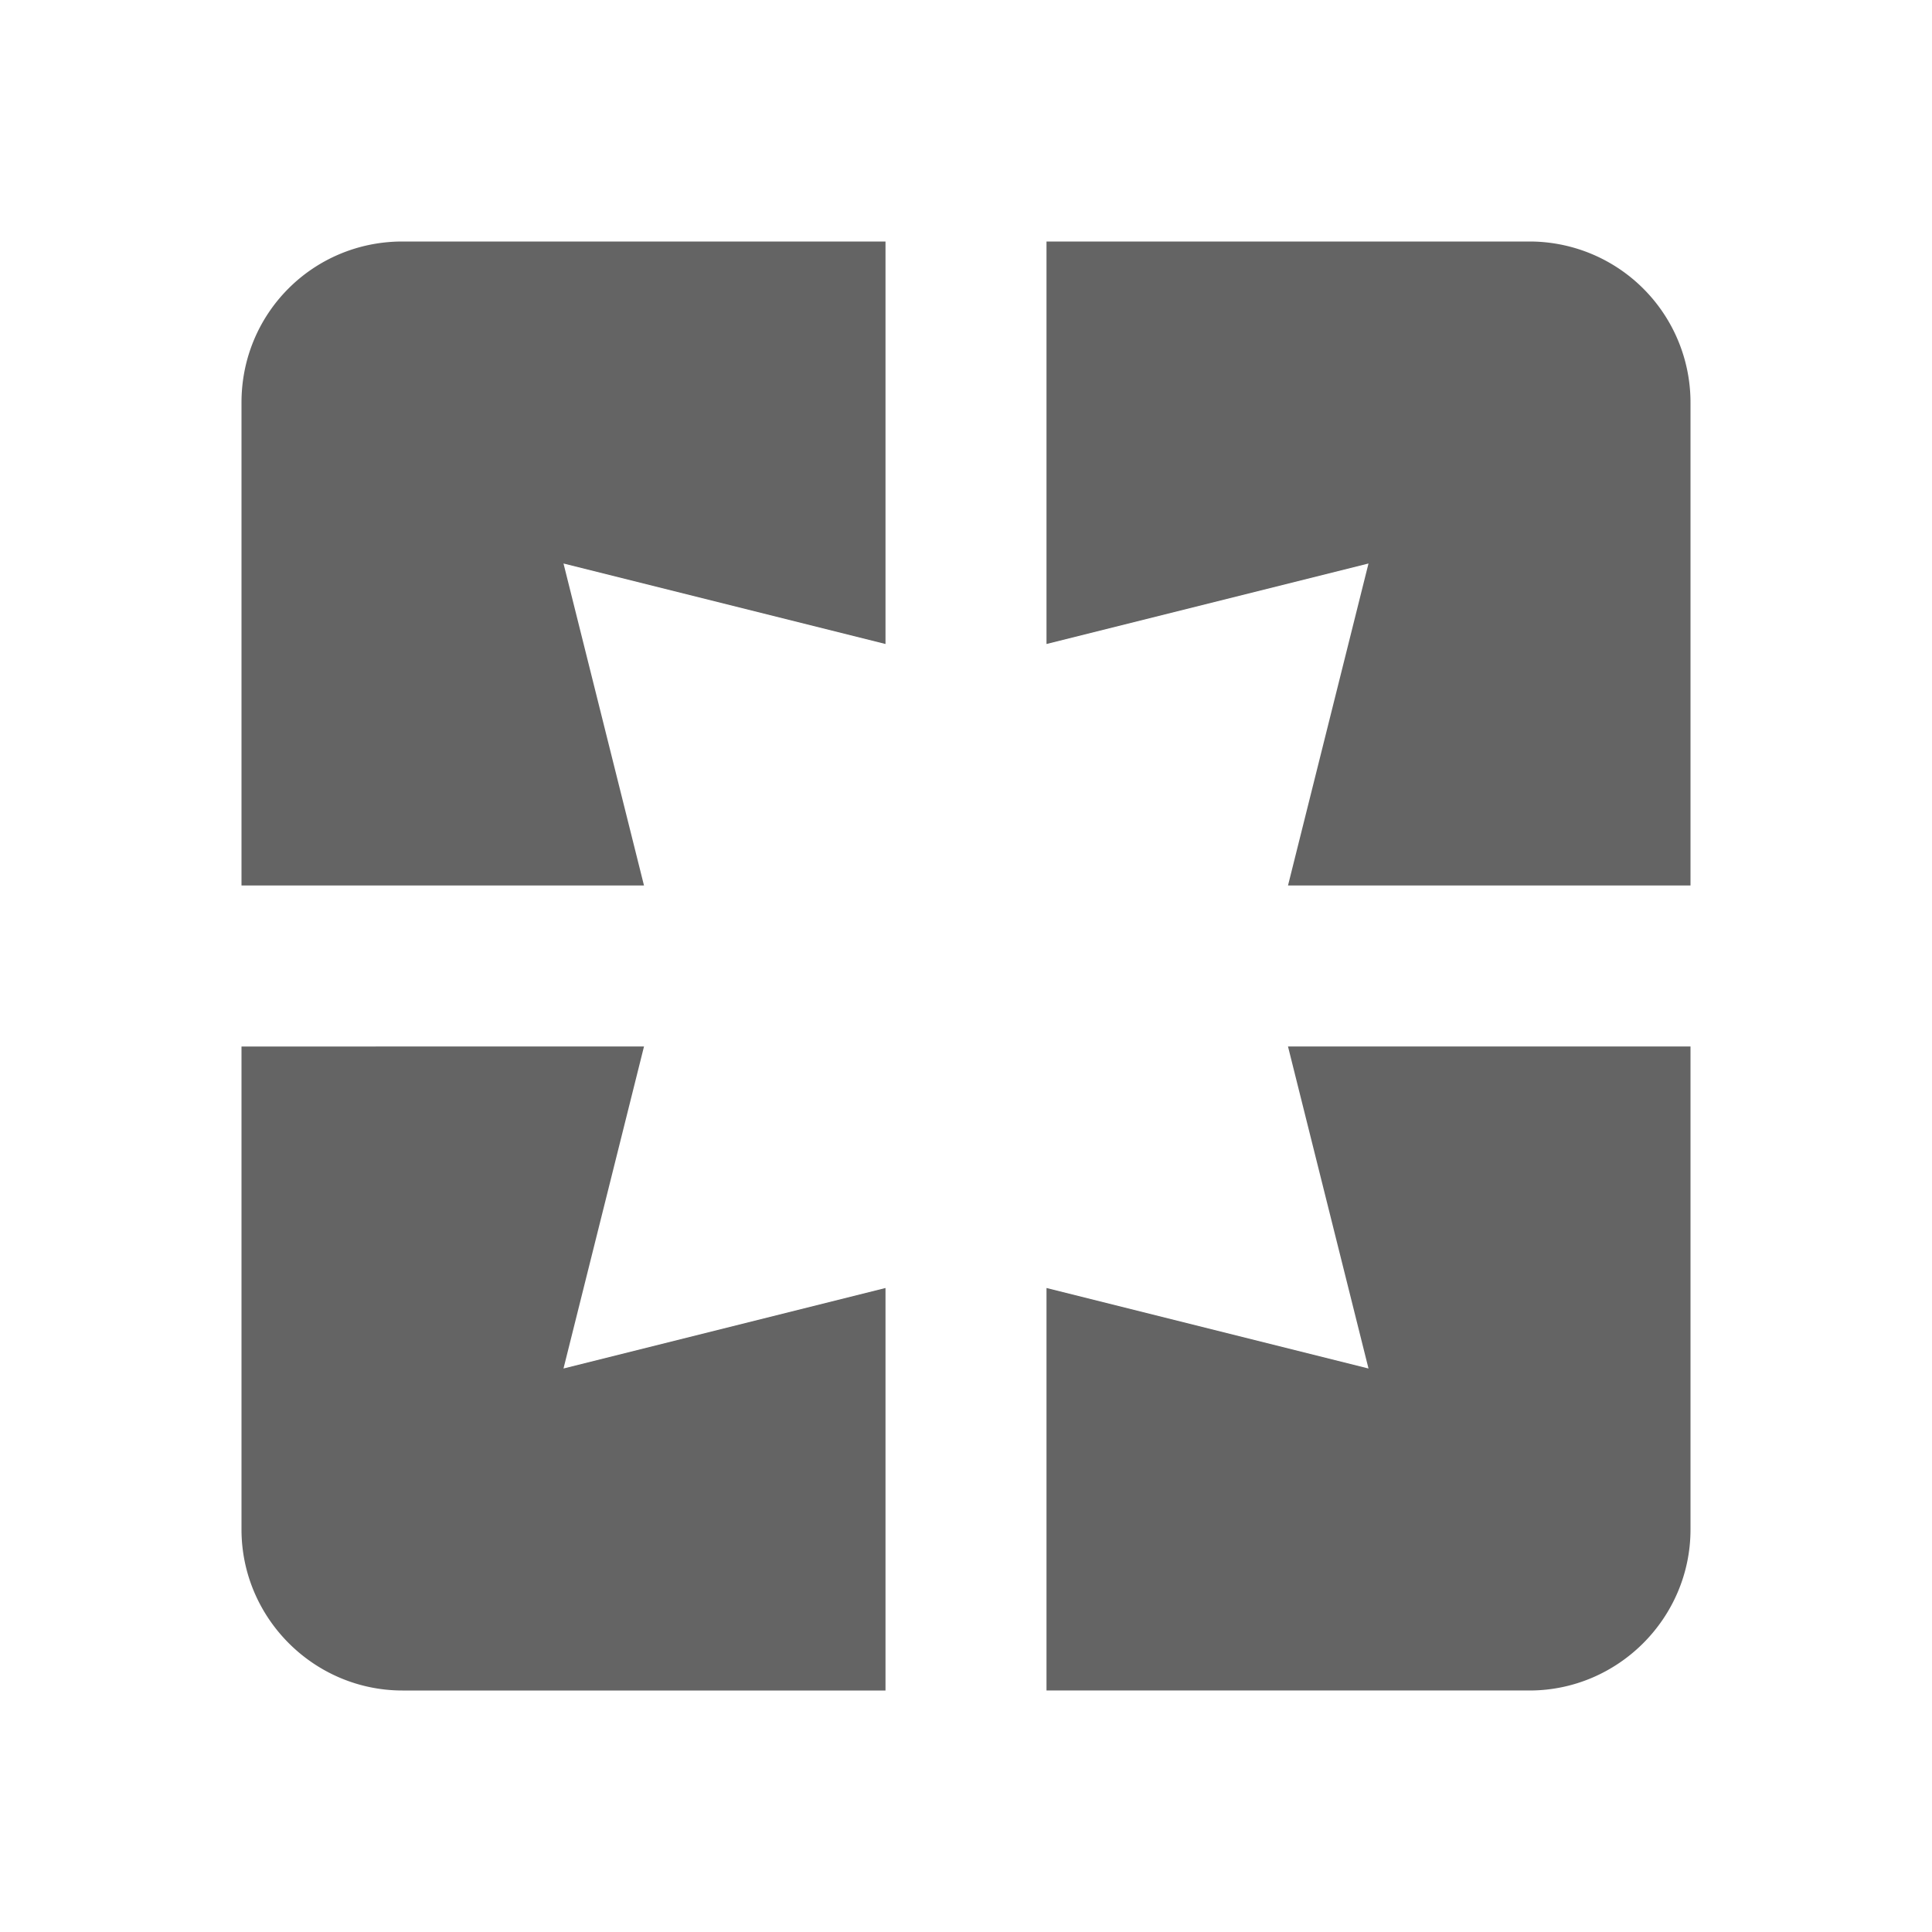 <?xml version="1.0"?>
<svg xmlns="http://www.w3.org/2000/svg" xmlns:xlink="http://www.w3.org/1999/xlink" aria-hidden="true" width="1em" height="1em" viewBox="0 0 24 24" data-icon="mdi:google-pages" data-width="1em" data-height="1em" data-inline="false" class="iconify"><path d="M19 3h-6v5l4-1-1 4h5V5a2 2 0 0 0-2-2m-2 14l-4-1v5h6c1.1 0 2-.9 2-2v-6h-5m-8 0H3v6c0 1.1.9 2 2 2h6v-5l-4 1M3 5v6h5L7 7l4 1V3H5c-1.11 0-2 .89-2 2z" fill="#646464"/></svg>
